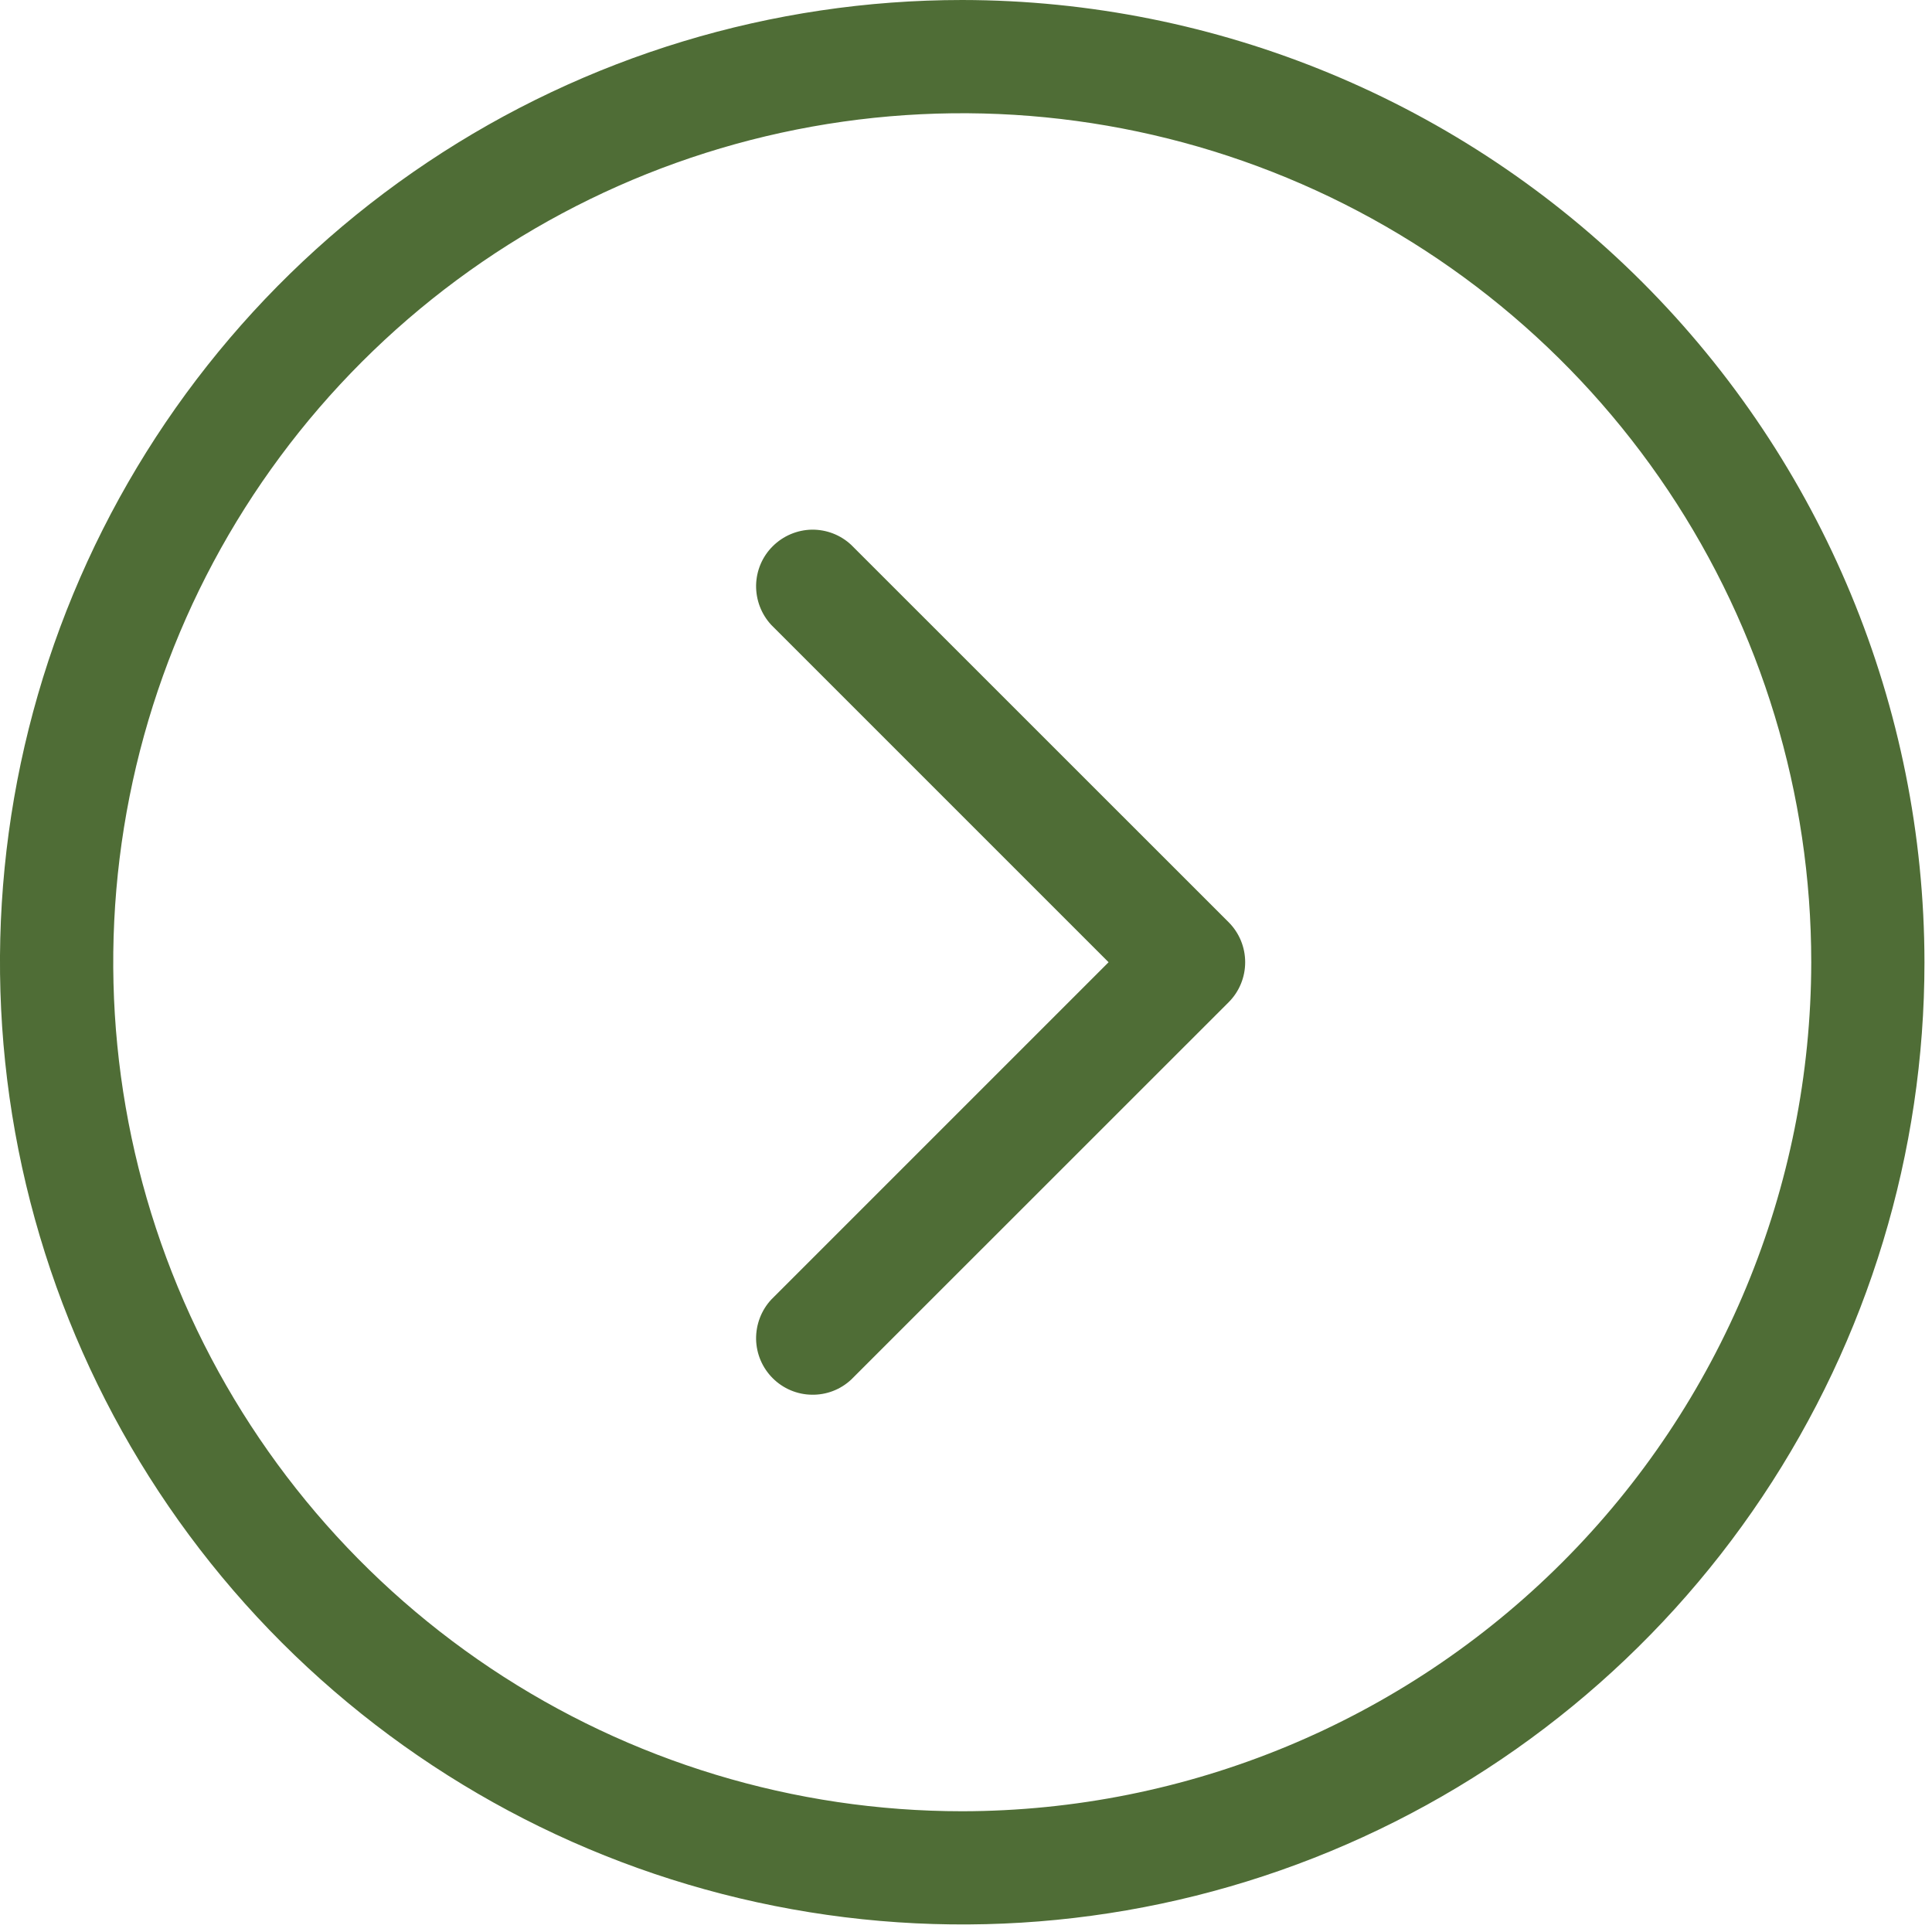 <svg width="20" height="20" viewBox="0 0 20 20" fill="none" xmlns="http://www.w3.org/2000/svg">
<path d="M9.961 0C7.991 0 6.065 0.584 4.427 1.679C2.789 2.773 1.512 4.329 0.758 6.149C0.004 7.969 -0.193 9.972 0.191 11.904C0.576 13.836 1.524 15.611 2.917 17.004C4.311 18.397 6.085 19.346 8.018 19.73C9.95 20.115 11.953 19.918 13.773 19.164C15.593 18.41 17.149 17.133 18.243 15.495C19.338 13.857 19.922 11.931 19.922 9.961C19.919 7.32 18.868 4.788 17.001 2.921C15.134 1.054 12.602 0.003 9.961 0ZM9.961 18.75C8.223 18.75 6.523 18.235 5.078 17.269C3.633 16.303 2.506 14.93 1.841 13.324C1.176 11.718 1.002 9.951 1.341 8.246C1.68 6.541 2.517 4.975 3.746 3.746C4.975 2.517 6.541 1.68 8.246 1.341C9.951 1.002 11.718 1.176 13.324 1.841C14.93 2.506 16.303 3.633 17.269 5.078C18.235 6.523 18.75 8.223 18.75 9.961C18.747 12.291 17.821 14.525 16.173 16.173C14.525 17.821 12.291 18.747 9.961 18.75ZM12.719 9.547C12.829 9.657 12.89 9.806 12.89 9.961C12.89 10.116 12.829 10.265 12.719 10.375L8.812 14.281C8.701 14.385 8.555 14.441 8.403 14.438C8.251 14.436 8.106 14.374 7.999 14.267C7.891 14.159 7.83 14.015 7.827 13.863C7.825 13.711 7.881 13.564 7.984 13.453L11.476 9.961L7.984 6.469C7.881 6.358 7.825 6.211 7.827 6.059C7.83 5.907 7.891 5.762 7.999 5.655C8.106 5.548 8.251 5.486 8.403 5.483C8.555 5.481 8.701 5.537 8.812 5.641L12.719 9.547Z" fill="#4F6D36"/>
</svg>
